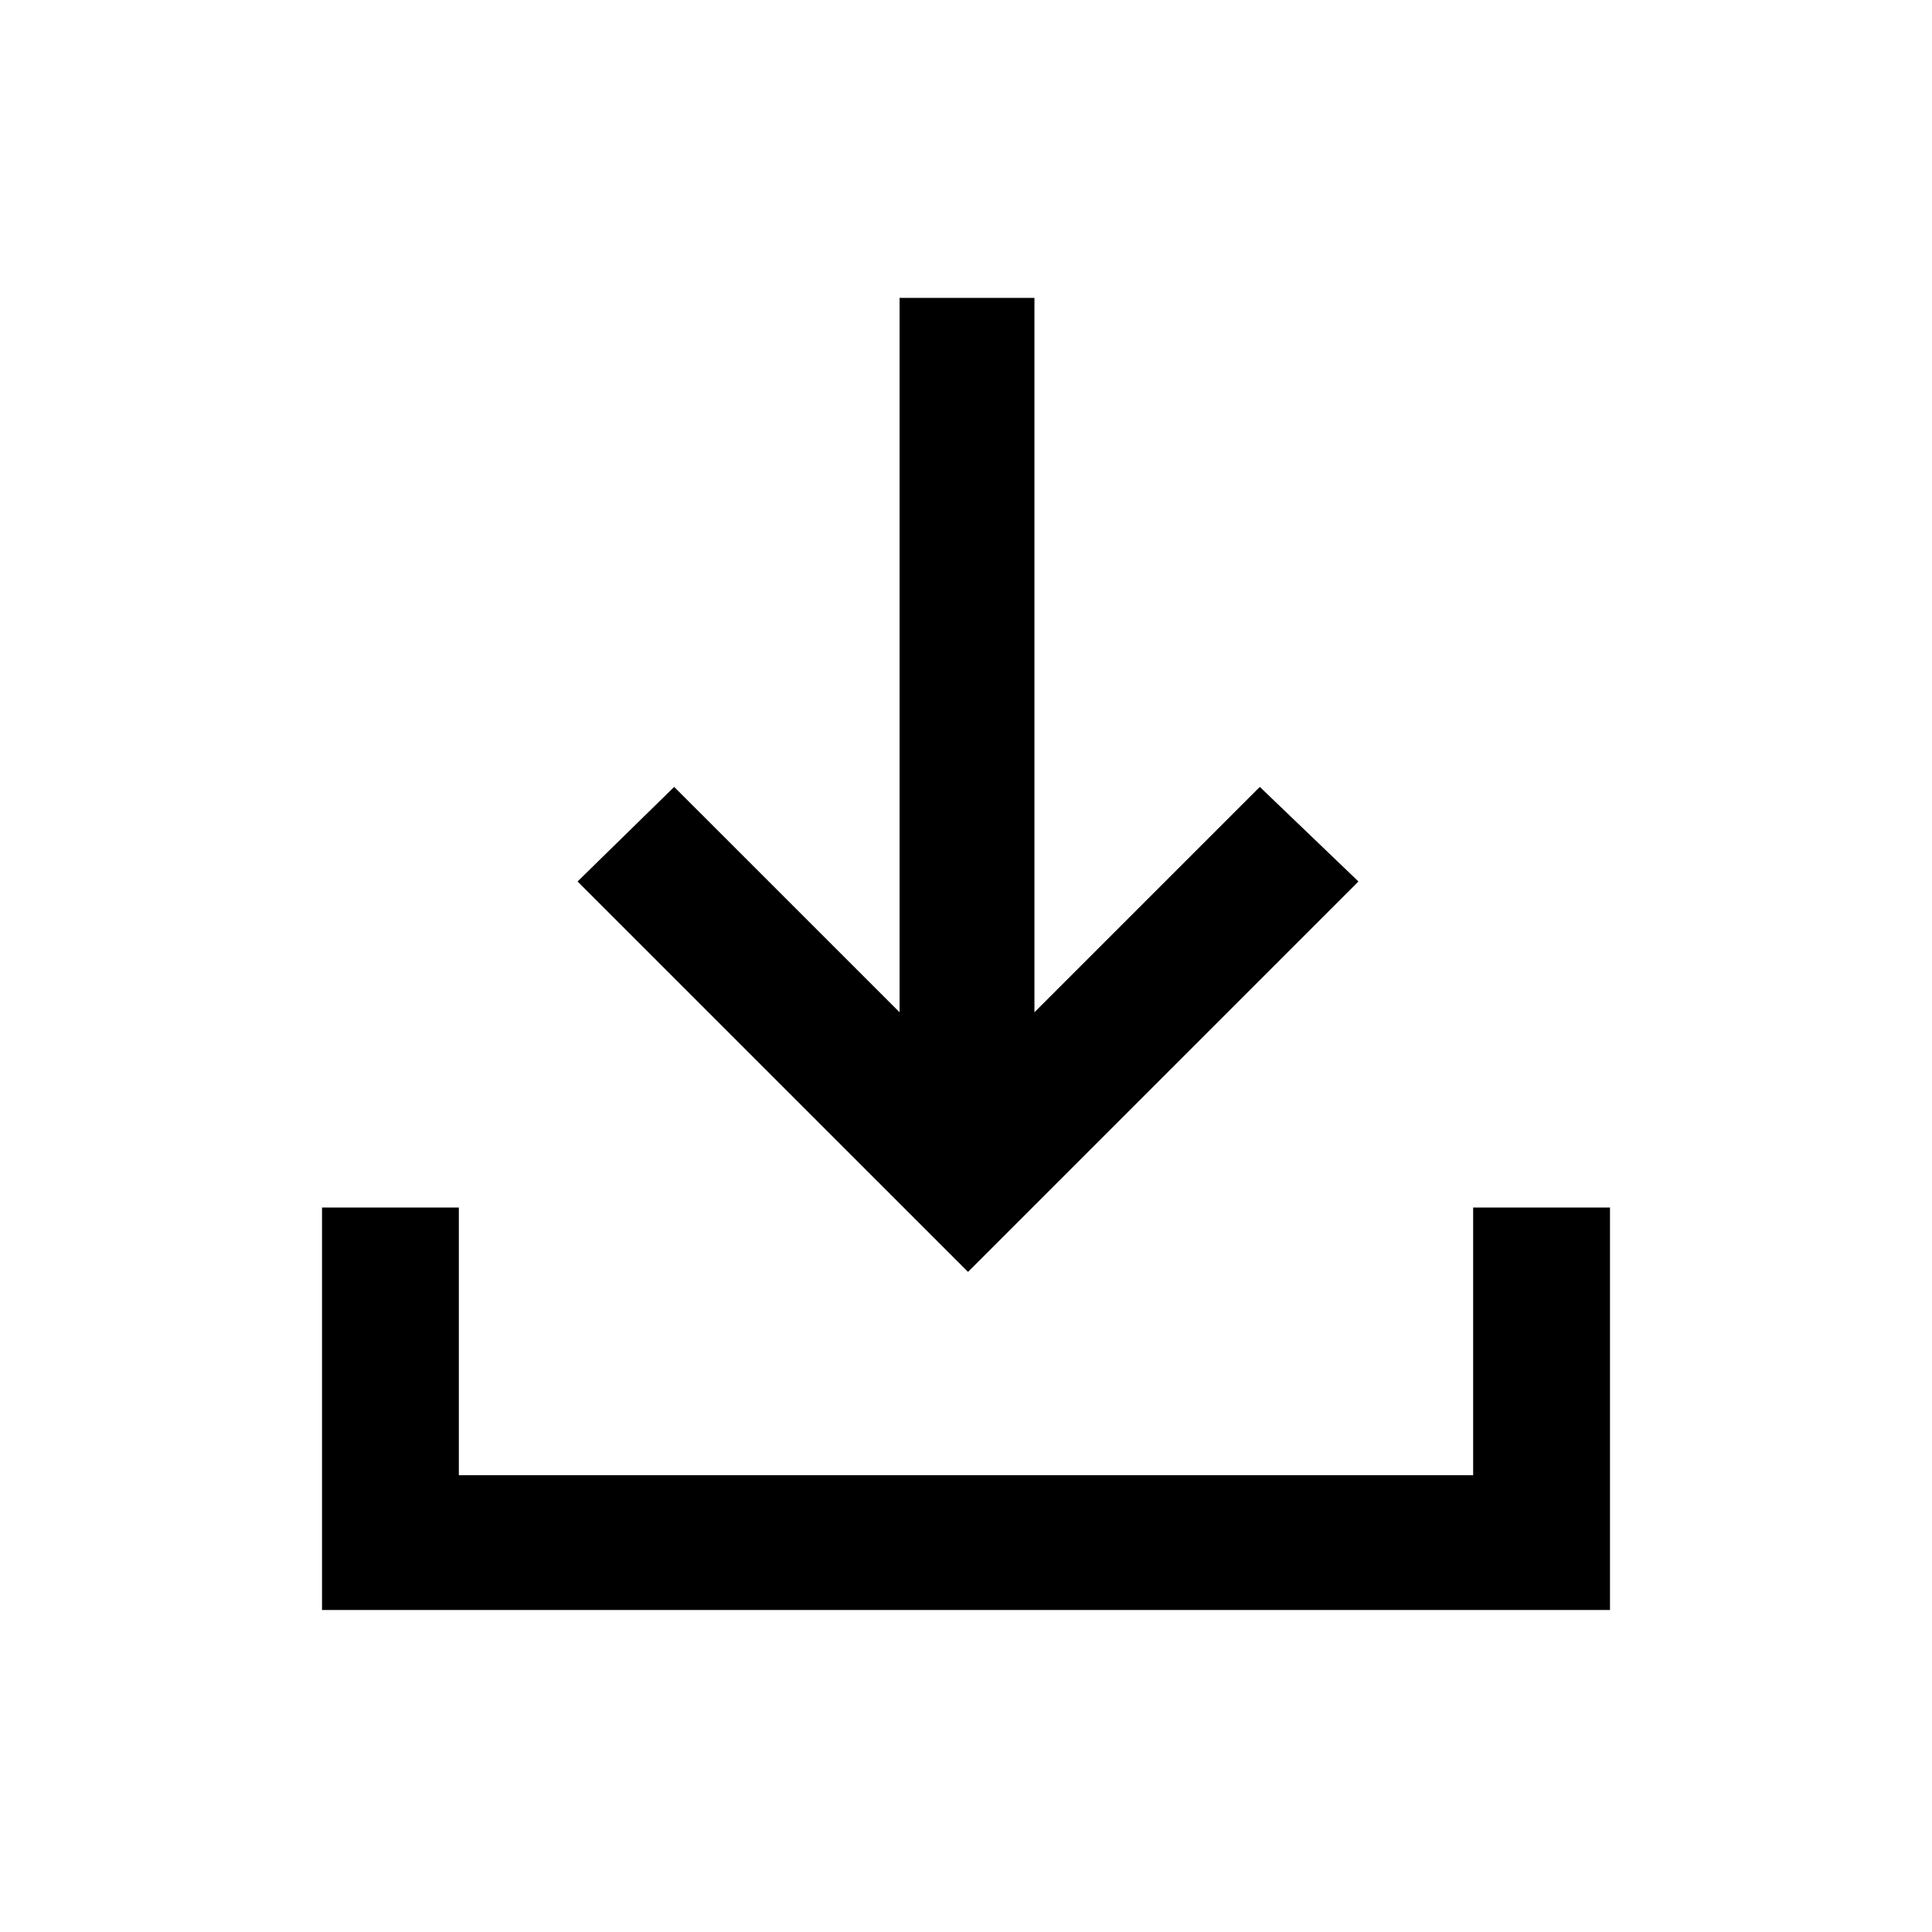 <svg xmlns="http://www.w3.org/2000/svg" height="40" width="40"><path d="M20.042 26.333 11.958 18.25 13.958 16.292 18.625 20.958V6.167H21.417V20.958L26.083 16.292L28.125 18.25ZM6.667 33.333V25H9.5V30.542H30.5V25H33.333V33.333Z"/></svg>